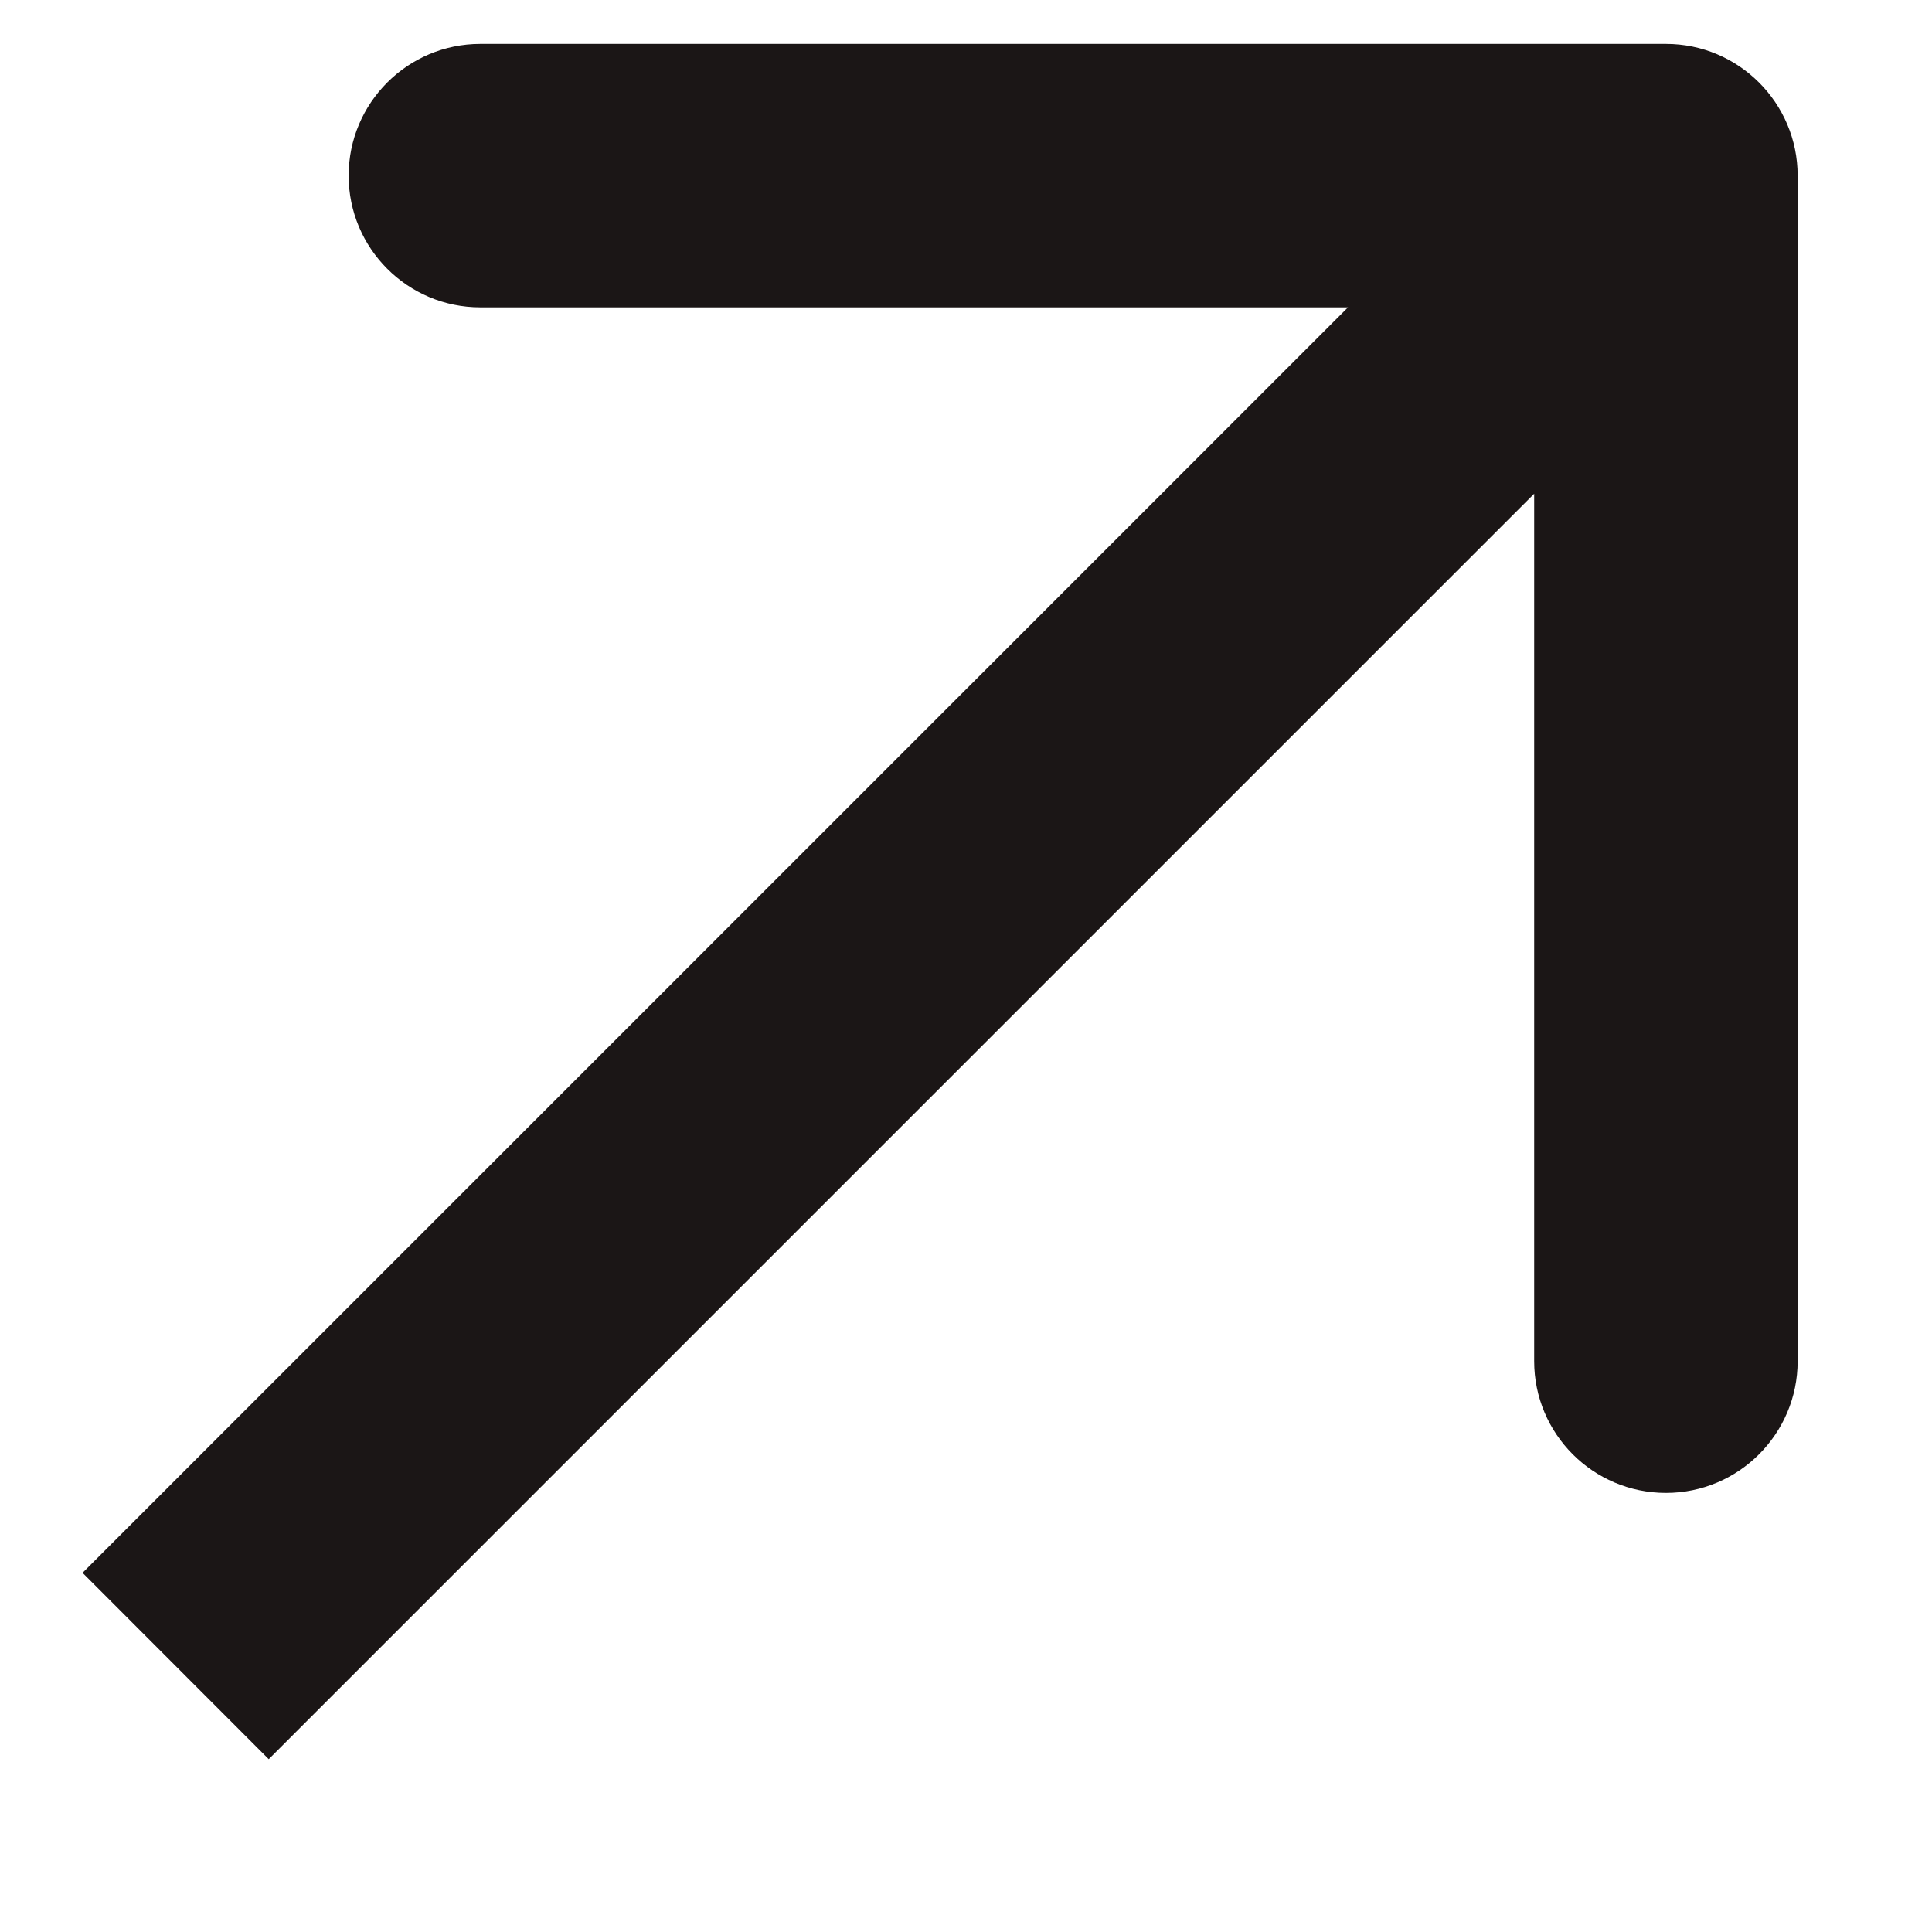 <svg
    width= "11"
    height= "11"
    viewBox="0 0 11 11"
    fill="none"
    xmlns="http://www.w3.org/2000/svg"
>
    <path
        d="M10.235 1C10.235 0.586 9.899 0.25 9.485 0.25L2.735 0.25C2.321 0.25 1.985 0.586 1.985 1C1.985 1.414 2.321 1.75 2.735 1.75H8.735V7.75C8.735 8.164 9.071 8.5 9.485 8.5C9.899 8.5 10.235 8.164 10.235 7.75L10.235 1ZM1.53 10.016L10.016 1.53L8.955 0.47L0.47 8.955L1.53 10.016Z"
        fill="#1B1616"
        className="fill-current"
    />
</svg>